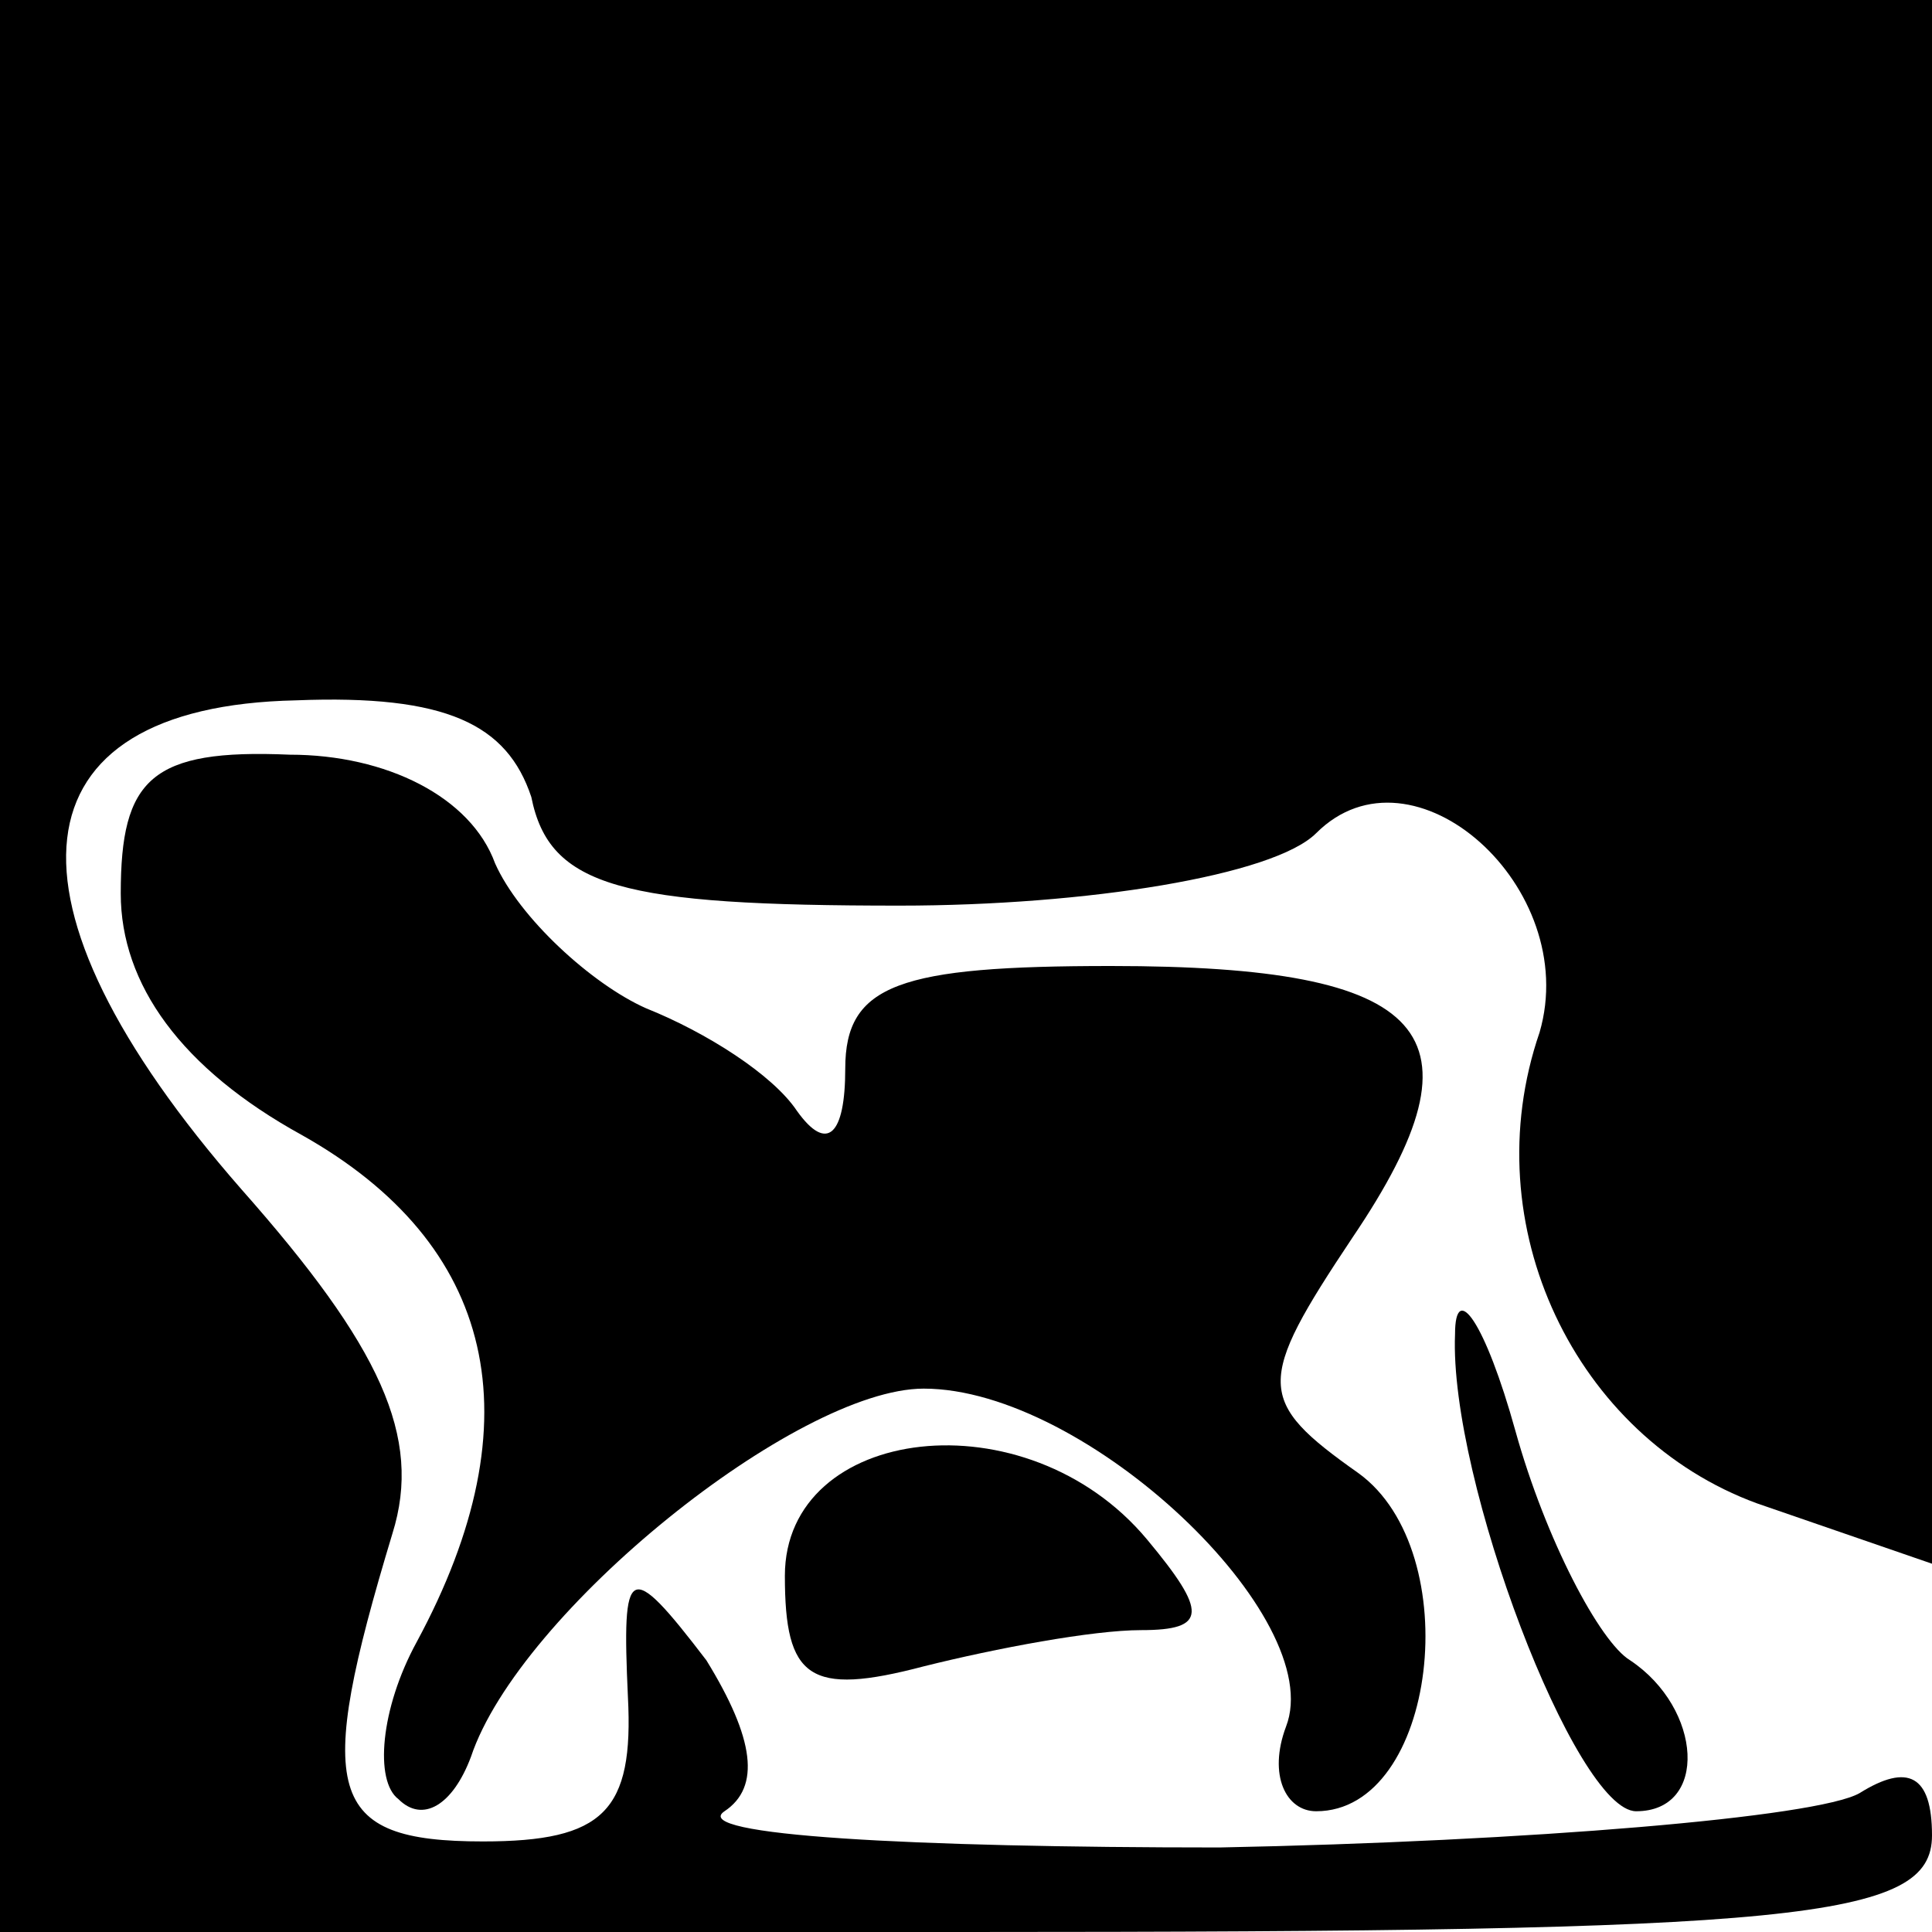 <?xml version="1.0" standalone="no"?>
<!DOCTYPE svg PUBLIC "-//W3C//DTD SVG 20010904//EN"
 "http://www.w3.org/TR/2001/REC-SVG-20010904/DTD/svg10.dtd">
<svg version="1.0" xmlns="http://www.w3.org/2000/svg"
 width="32pt" height="32pt" viewBox="0 0 32 32"
 preserveAspectRatio="xMidYMid meet">
<g transform="translate(0,32) scale(0.1,-0.1)"
fill="#000000" stroke="none">
<path fill="#000000" stroke="none" d="M0 160 l0 -160 160 0 c138 0 160 2 160
16 0 10 -4 12 -12 7 -7 -4 -55 -8 -106 -9 -51 0 -88 2 -82 6 6 4 5 12 -3 25
-13 17 -14 16 -13 -6 1 -19 -4 -24 -24 -24 -26 0 -28 8 -15 51 5 16 -2 31 -25
57 -42 48 -38 80 9 81 25 1 35 -4 39 -16 3 -15 15 -18 61 -18 31 0 62 5 69 12
16 16 44 -9 37 -33 -11 -32 6 -67 36 -78 l29 -10 0 130 0 129 -160 0 -160 0 0
-160z"/>
<path fill="#000000" stroke="none" d="M20 172 c0 -15 10 -29 30 -40 32 -18
39 -47 19 -84 -6 -11 -7 -23 -3 -26 4 -4 9 -1 12 7 8 24 54 61 75 61 27 0 67
-38 60 -56 -3 -8 0 -14 5 -14 20 0 25 43 7 56 -17 12 -17 15 -1 39 23 34 13
45 -40 45 -35 0 -44 -3 -44 -17 0 -11 -3 -14 -8 -7 -4 6 -15 13 -25 17 -9 4
-21 15 -25 24 -4 11 -18 18 -34 18 -23 1 -28 -4 -28 -23z"/>
<path fill="#000000" stroke="none" d="M241 99 c-1 -24 20 -79 30 -79 12 0 11
17 -1 25 -5 3 -14 20 -19 38 -5 18 -10 25 -10 16z"/>
<path fill="#000000" stroke="none" d="M130 59 c0 -17 4 -20 23 -15 12 3 28 6
36 6 11 0 11 3 1 15 -20 24 -60 19 -60 -6z"/>
</g>
</svg>

